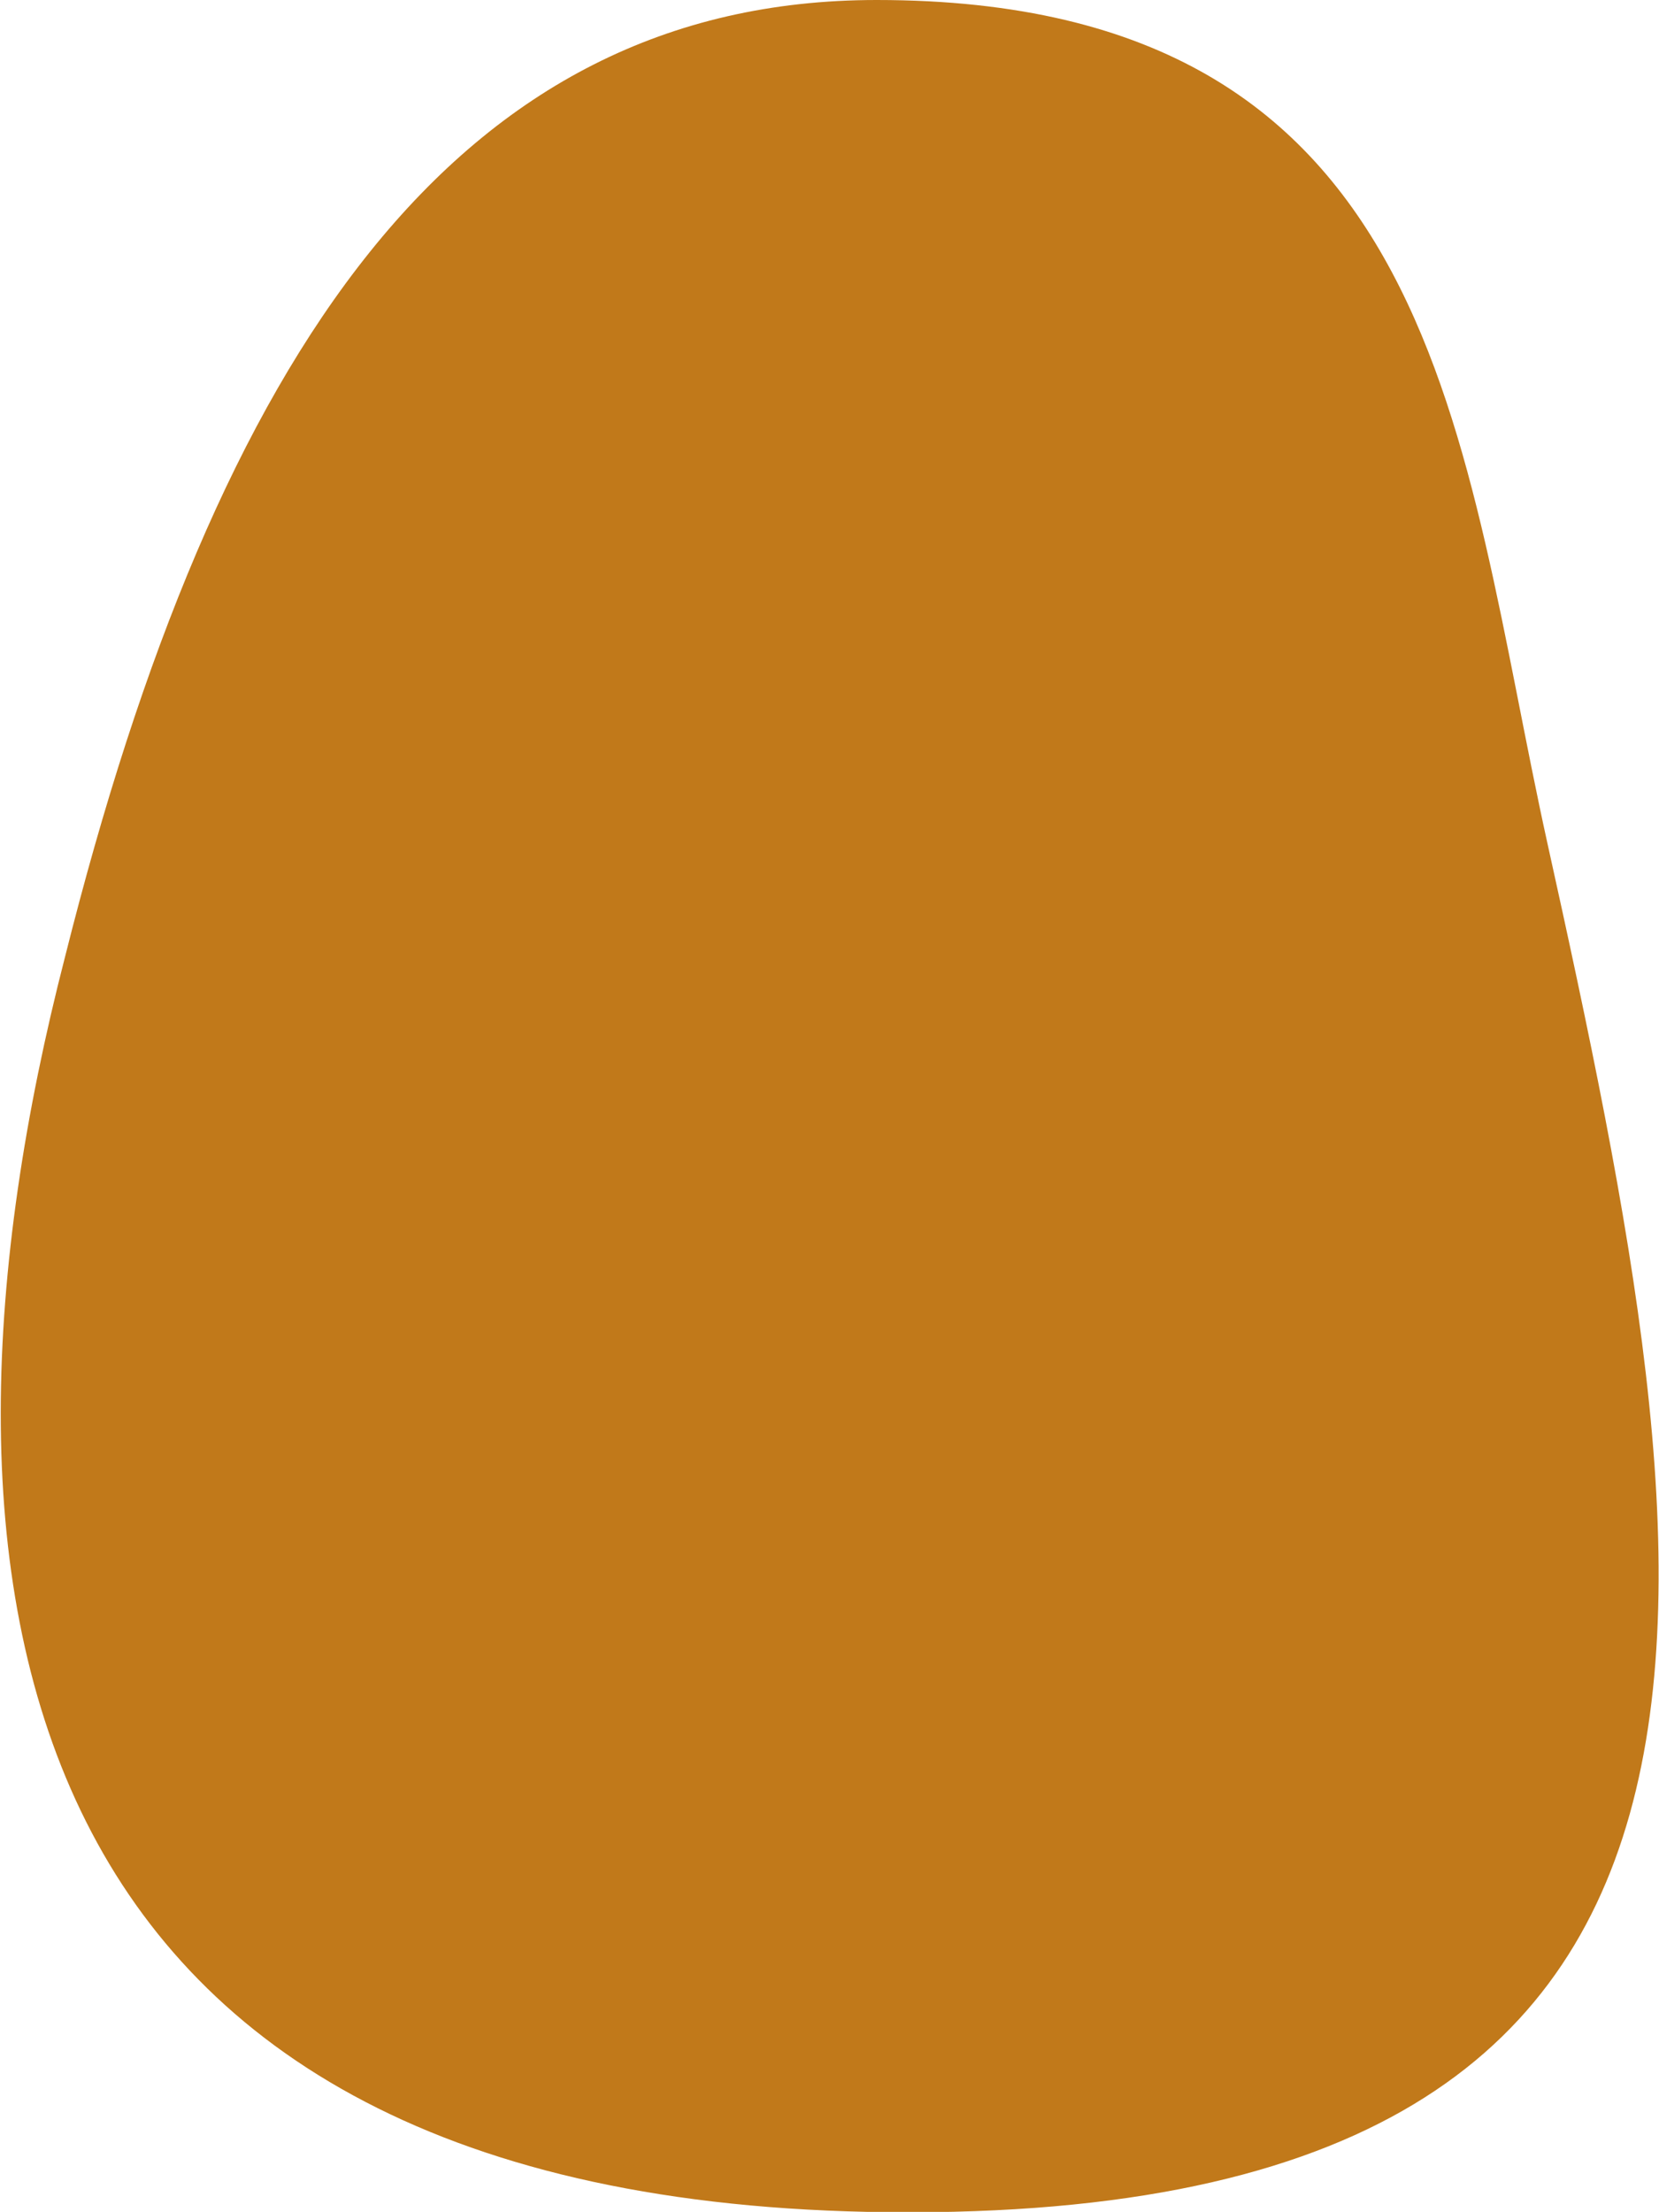 <svg xmlns="http://www.w3.org/2000/svg" viewBox="0 0 15.31 20.41"><defs><style>.cls-1{fill:#c1791a;}</style></defs><title>list_relax</title><g id="Layer_2" data-name="Layer 2"><g id="Layer_1-2" data-name="Layer 1"><path class="cls-1" d="M8,20.41C0,20.24-.88,14.57.6,8.83,2,3.25,4.21,0,8.09,0c5.24,0,5.38,4.11,6.19,7.78C15.8,14.65,16.88,20.59,8,20.41Z"/></g></g></svg>